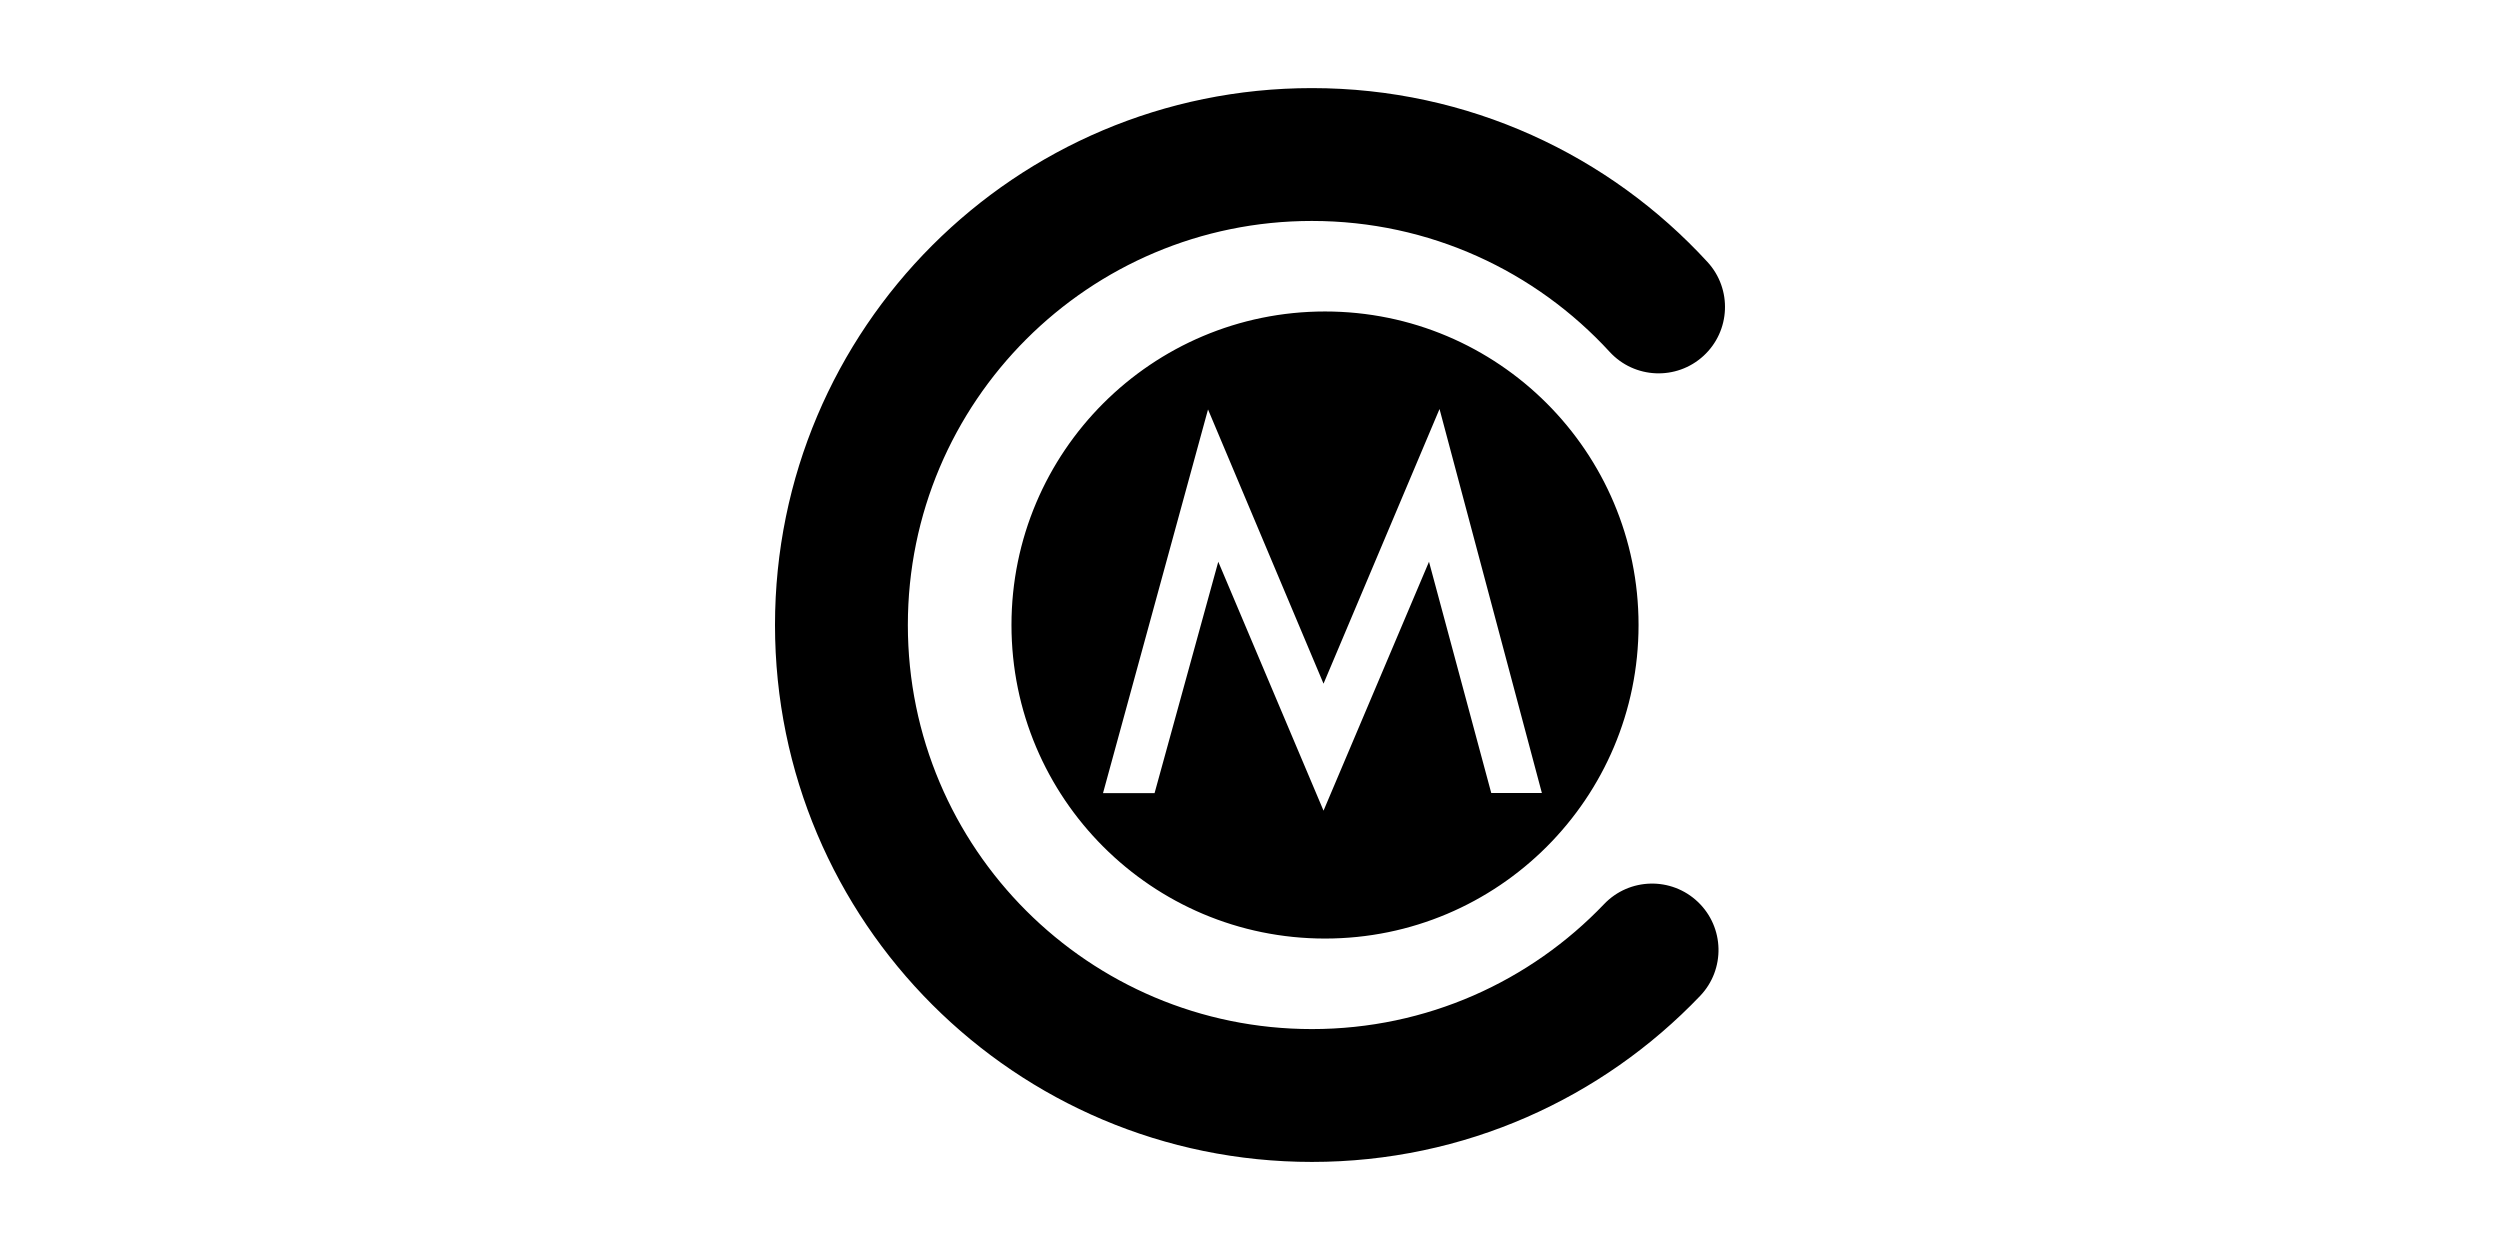 <svg width="100" height="50" viewBox="0 0 100 50" fill="none" xmlns="http://www.w3.org/2000/svg">
<g id="Marbles&#231;&#148;&#181;&#229;&#173;&#144;">
<path id="Marbles logo" fill-rule="evenodd" clip-rule="evenodd" d="M36.314 25.001C36.314 16.074 43.55 8.838 52.476 8.838C57.189 8.838 61.428 10.852 64.386 14.074C65.378 15.155 67.059 15.227 68.14 14.235C69.221 13.242 69.293 11.562 68.3 10.481C64.378 6.208 58.739 3.524 52.476 3.524C40.615 3.524 31 13.14 31 25.001C31 36.861 40.615 46.477 52.476 46.477C58.583 46.477 64.097 43.925 68.004 39.837C69.018 38.776 68.98 37.094 67.919 36.08C66.858 35.066 65.176 35.104 64.163 36.165C61.217 39.248 57.072 41.163 52.476 41.163C43.55 41.163 36.314 33.927 36.314 25.001ZM65.542 25C65.542 31.927 59.927 37.542 53.001 37.542C46.074 37.542 40.459 31.927 40.459 25C40.459 18.074 46.074 12.459 53.001 12.459C59.927 12.459 65.542 18.074 65.542 25ZM57.581 16.36L61.675 31.72H59.65L57.16 22.47L52.941 32.427L48.731 22.47L46.183 31.724H44.121L48.321 16.378L52.941 27.347L57.581 16.36Z" fill="currentColor"/>
</g>
</svg>

